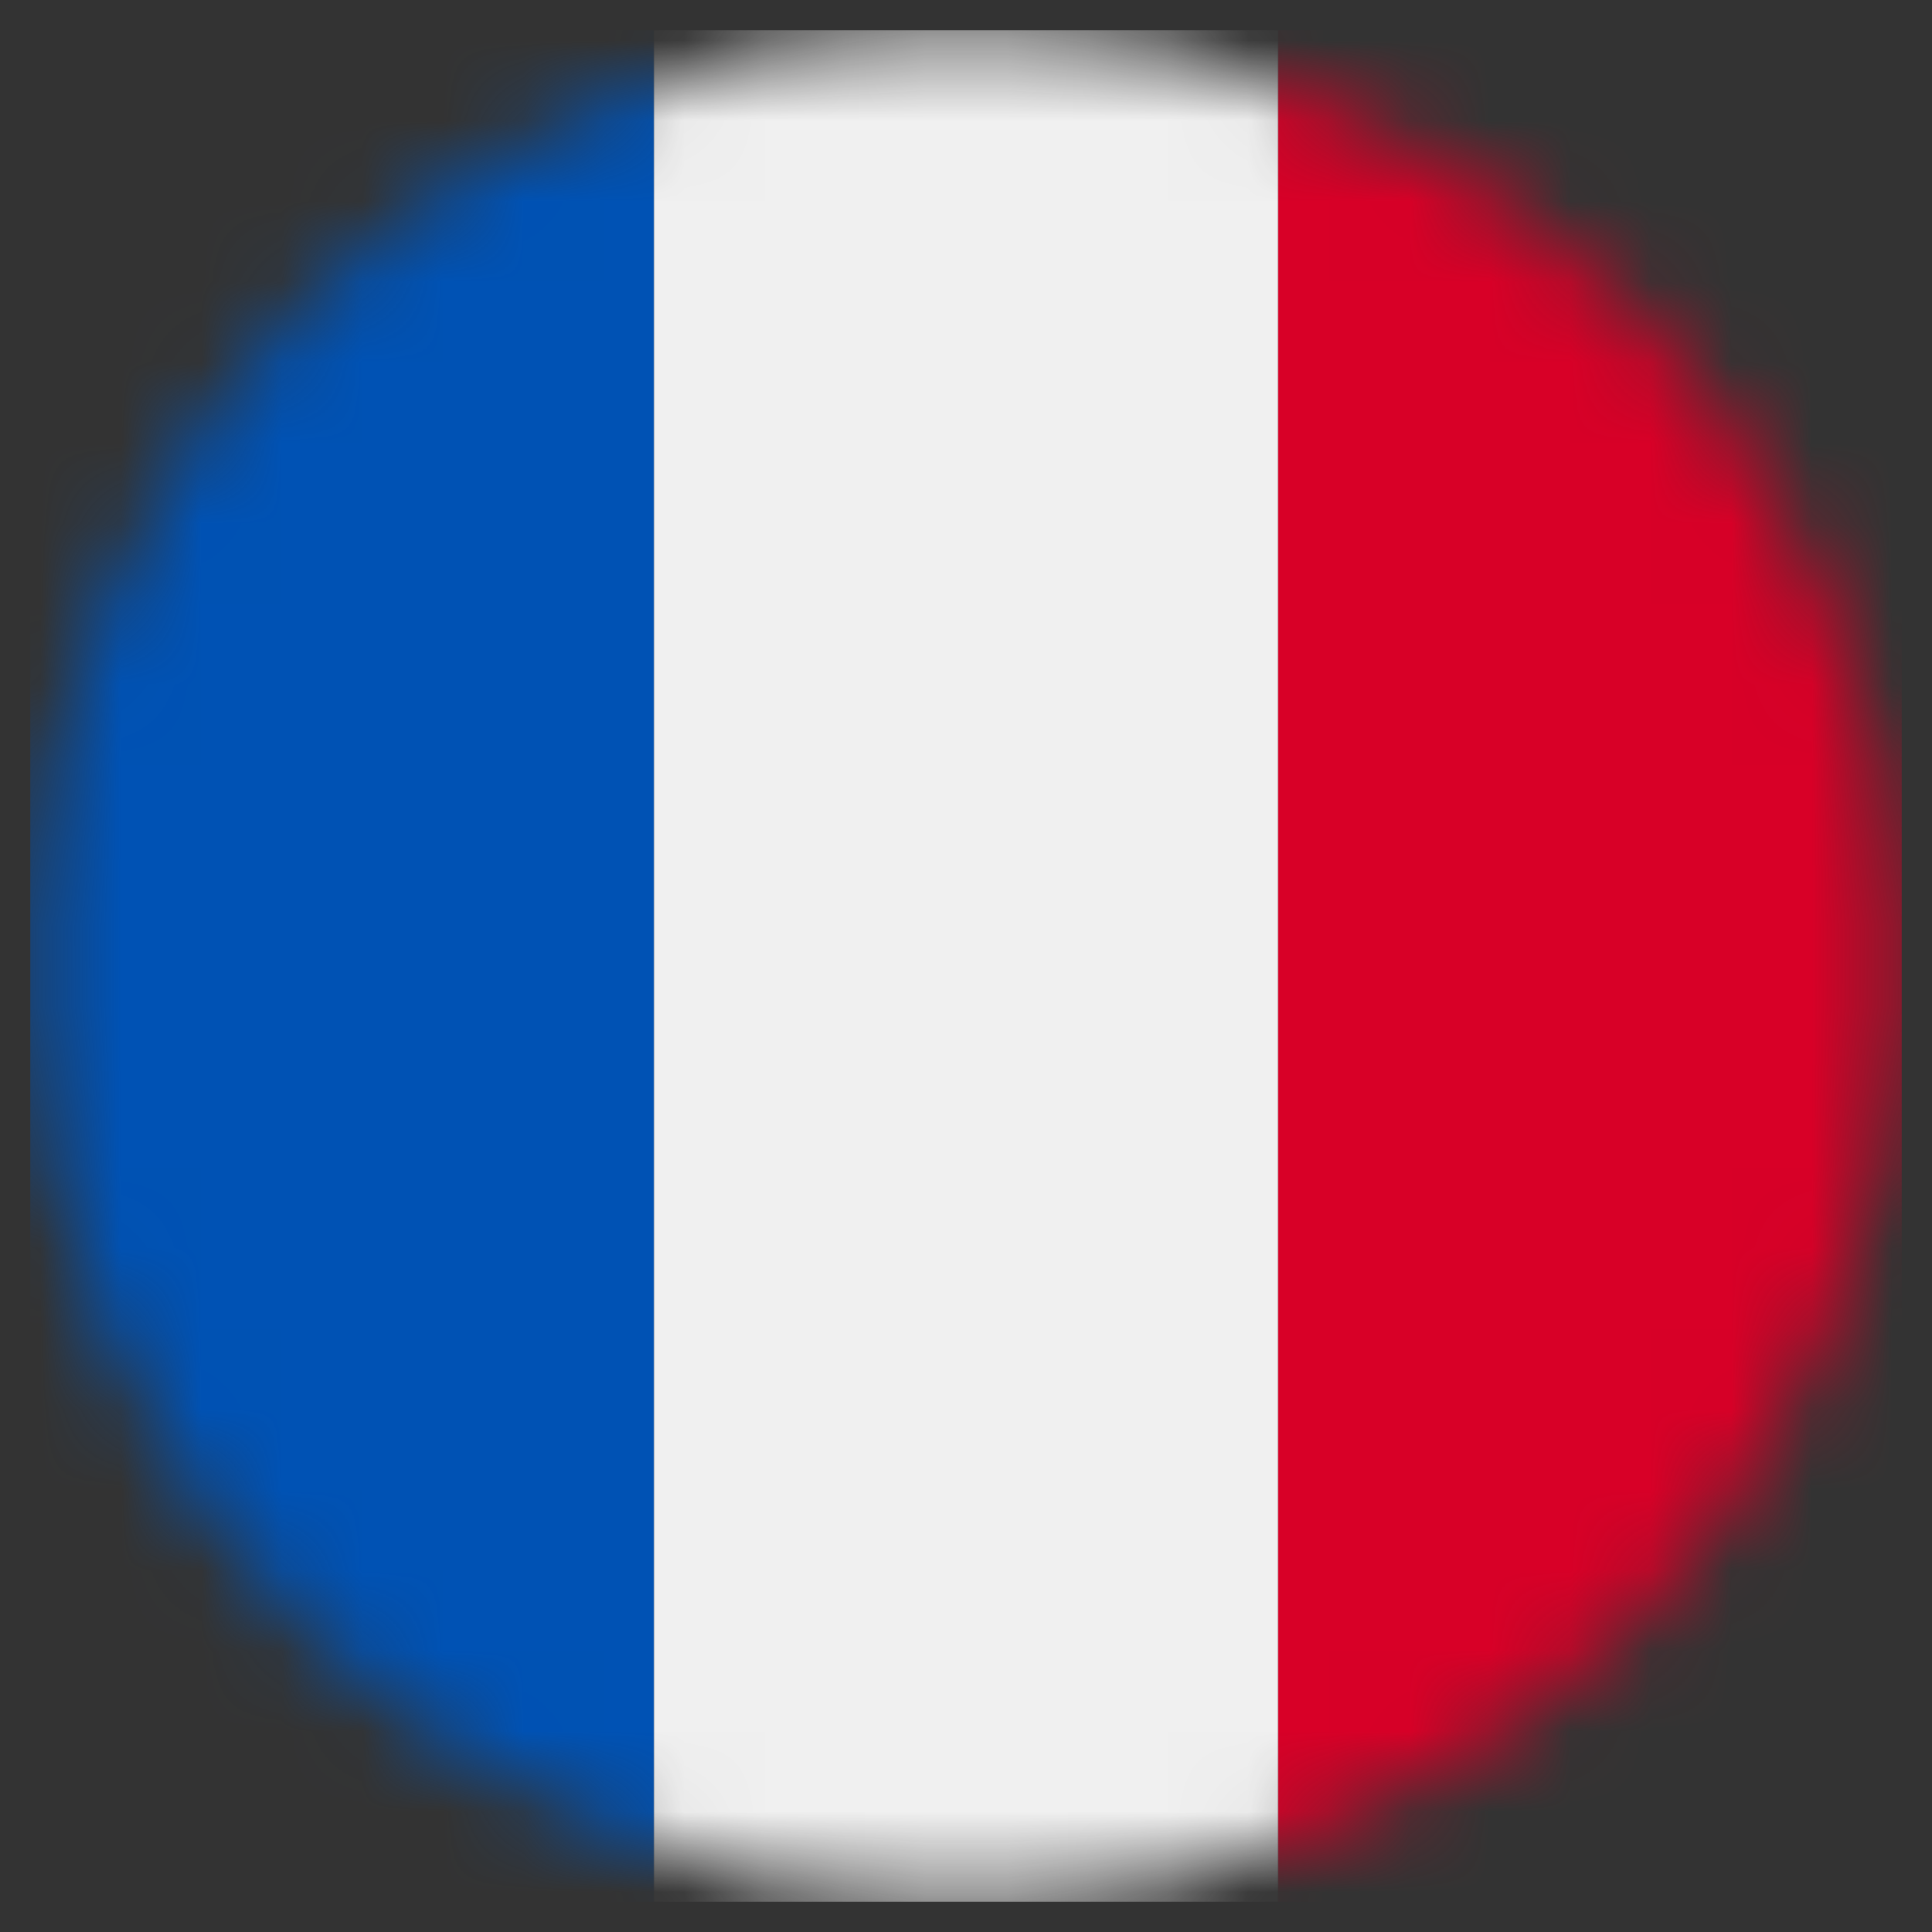 <svg width="24" height="24" viewBox="0 0 24 24" fill="none" xmlns="http://www.w3.org/2000/svg">
<rect x="0" y="0" width="24" height="24" fill="#333333" stroke="none"/>
<mask id="mask0_6_161" style="mask-type:alpha" maskUnits="userSpaceOnUse" x="0" y="0" width="24" height="24">
<circle cx="12" cy="12" r="11.625" fill="#D9D9D9"/>
</mask>
<g mask="url(#mask0_6_161)">
<path d="M2.25 23.625C1.334 23.625 0.57 22.967 0.407 22.098C0.386 21.985 0.375 21.869 0.375 21.75V15.875V9.555V2.25C0.375 2.131 0.386 2.015 0.408 1.902C0.57 1.033 1.334 0.375 2.25 0.375H8.125V23.625H2.25Z" fill="#0052B4"/>
<path d="M22.098 23.592C21.985 23.614 21.869 23.625 21.75 23.625H15.875V0.375H21.75C21.869 0.375 21.986 0.386 22.099 0.407C22.477 0.479 22.814 0.663 23.076 0.924C23.415 1.264 23.625 1.732 23.625 2.25V9.555V15.875V21.75C23.625 22.666 22.967 23.43 22.098 23.592Z" fill="#D80027"/>
<path d="M12 23.625H8.125V0.375H15.875V23.625H12Z" fill="#F0F0F0"/>
</g>
</svg>

